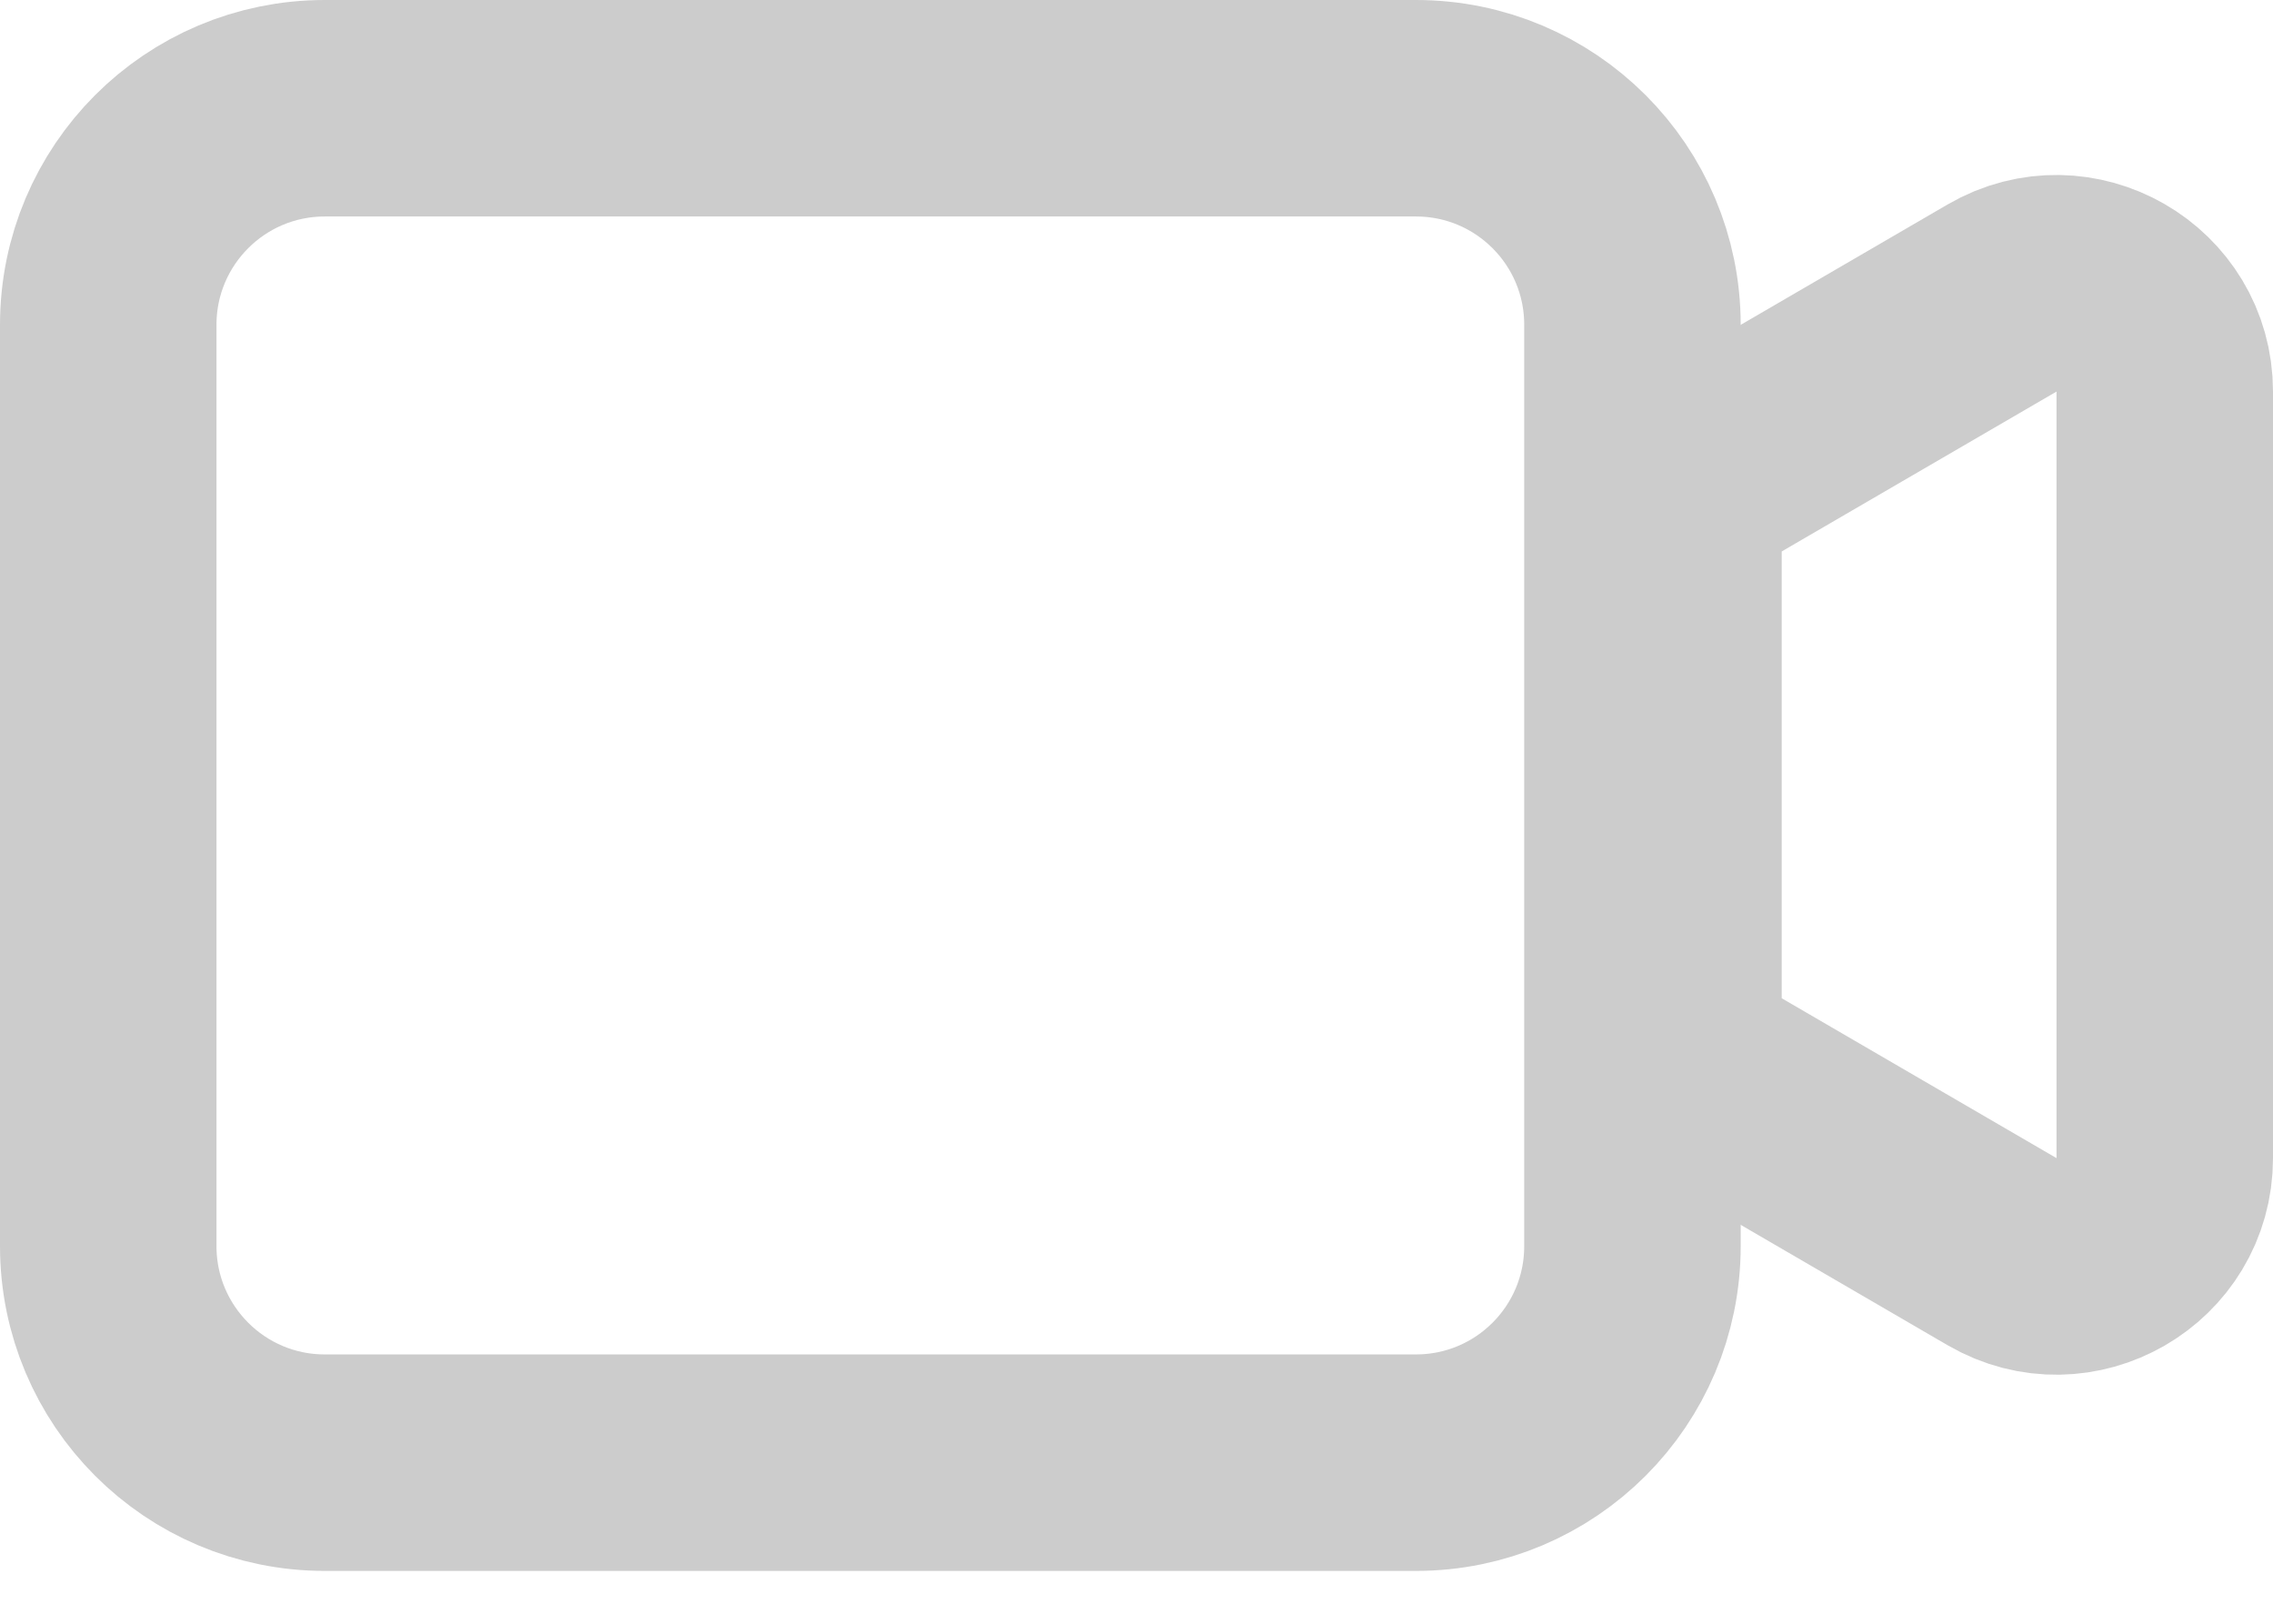 <svg width="21" height="15" viewBox="0 0 21 15" fill="none" xmlns="http://www.w3.org/2000/svg">
<path d="M1 3.001C1 1.896 1.895 1 3 1H13.082C14.187 1 15.082 1.895 15.082 3V11.512C15.082 12.617 14.187 13.512 13.082 13.512H3C1.895 13.512 1 12.616 1 11.511C1 8.418 1 6.094 1 3.001Z" stroke="#CCCCCC" stroke-width="2" stroke-miterlimit="10"/>
<path d="M15.958 10.086C15.65 9.907 15.461 9.578 15.461 9.222V5.094C15.461 4.738 15.65 4.409 15.958 4.23L18.497 2.753C19.164 2.366 20 2.847 20 3.618V10.698C20 11.469 19.164 11.95 18.497 11.563L15.958 10.086Z" stroke="#CCCCCC" stroke-width="2" stroke-miterlimit="10"/>
</svg>
